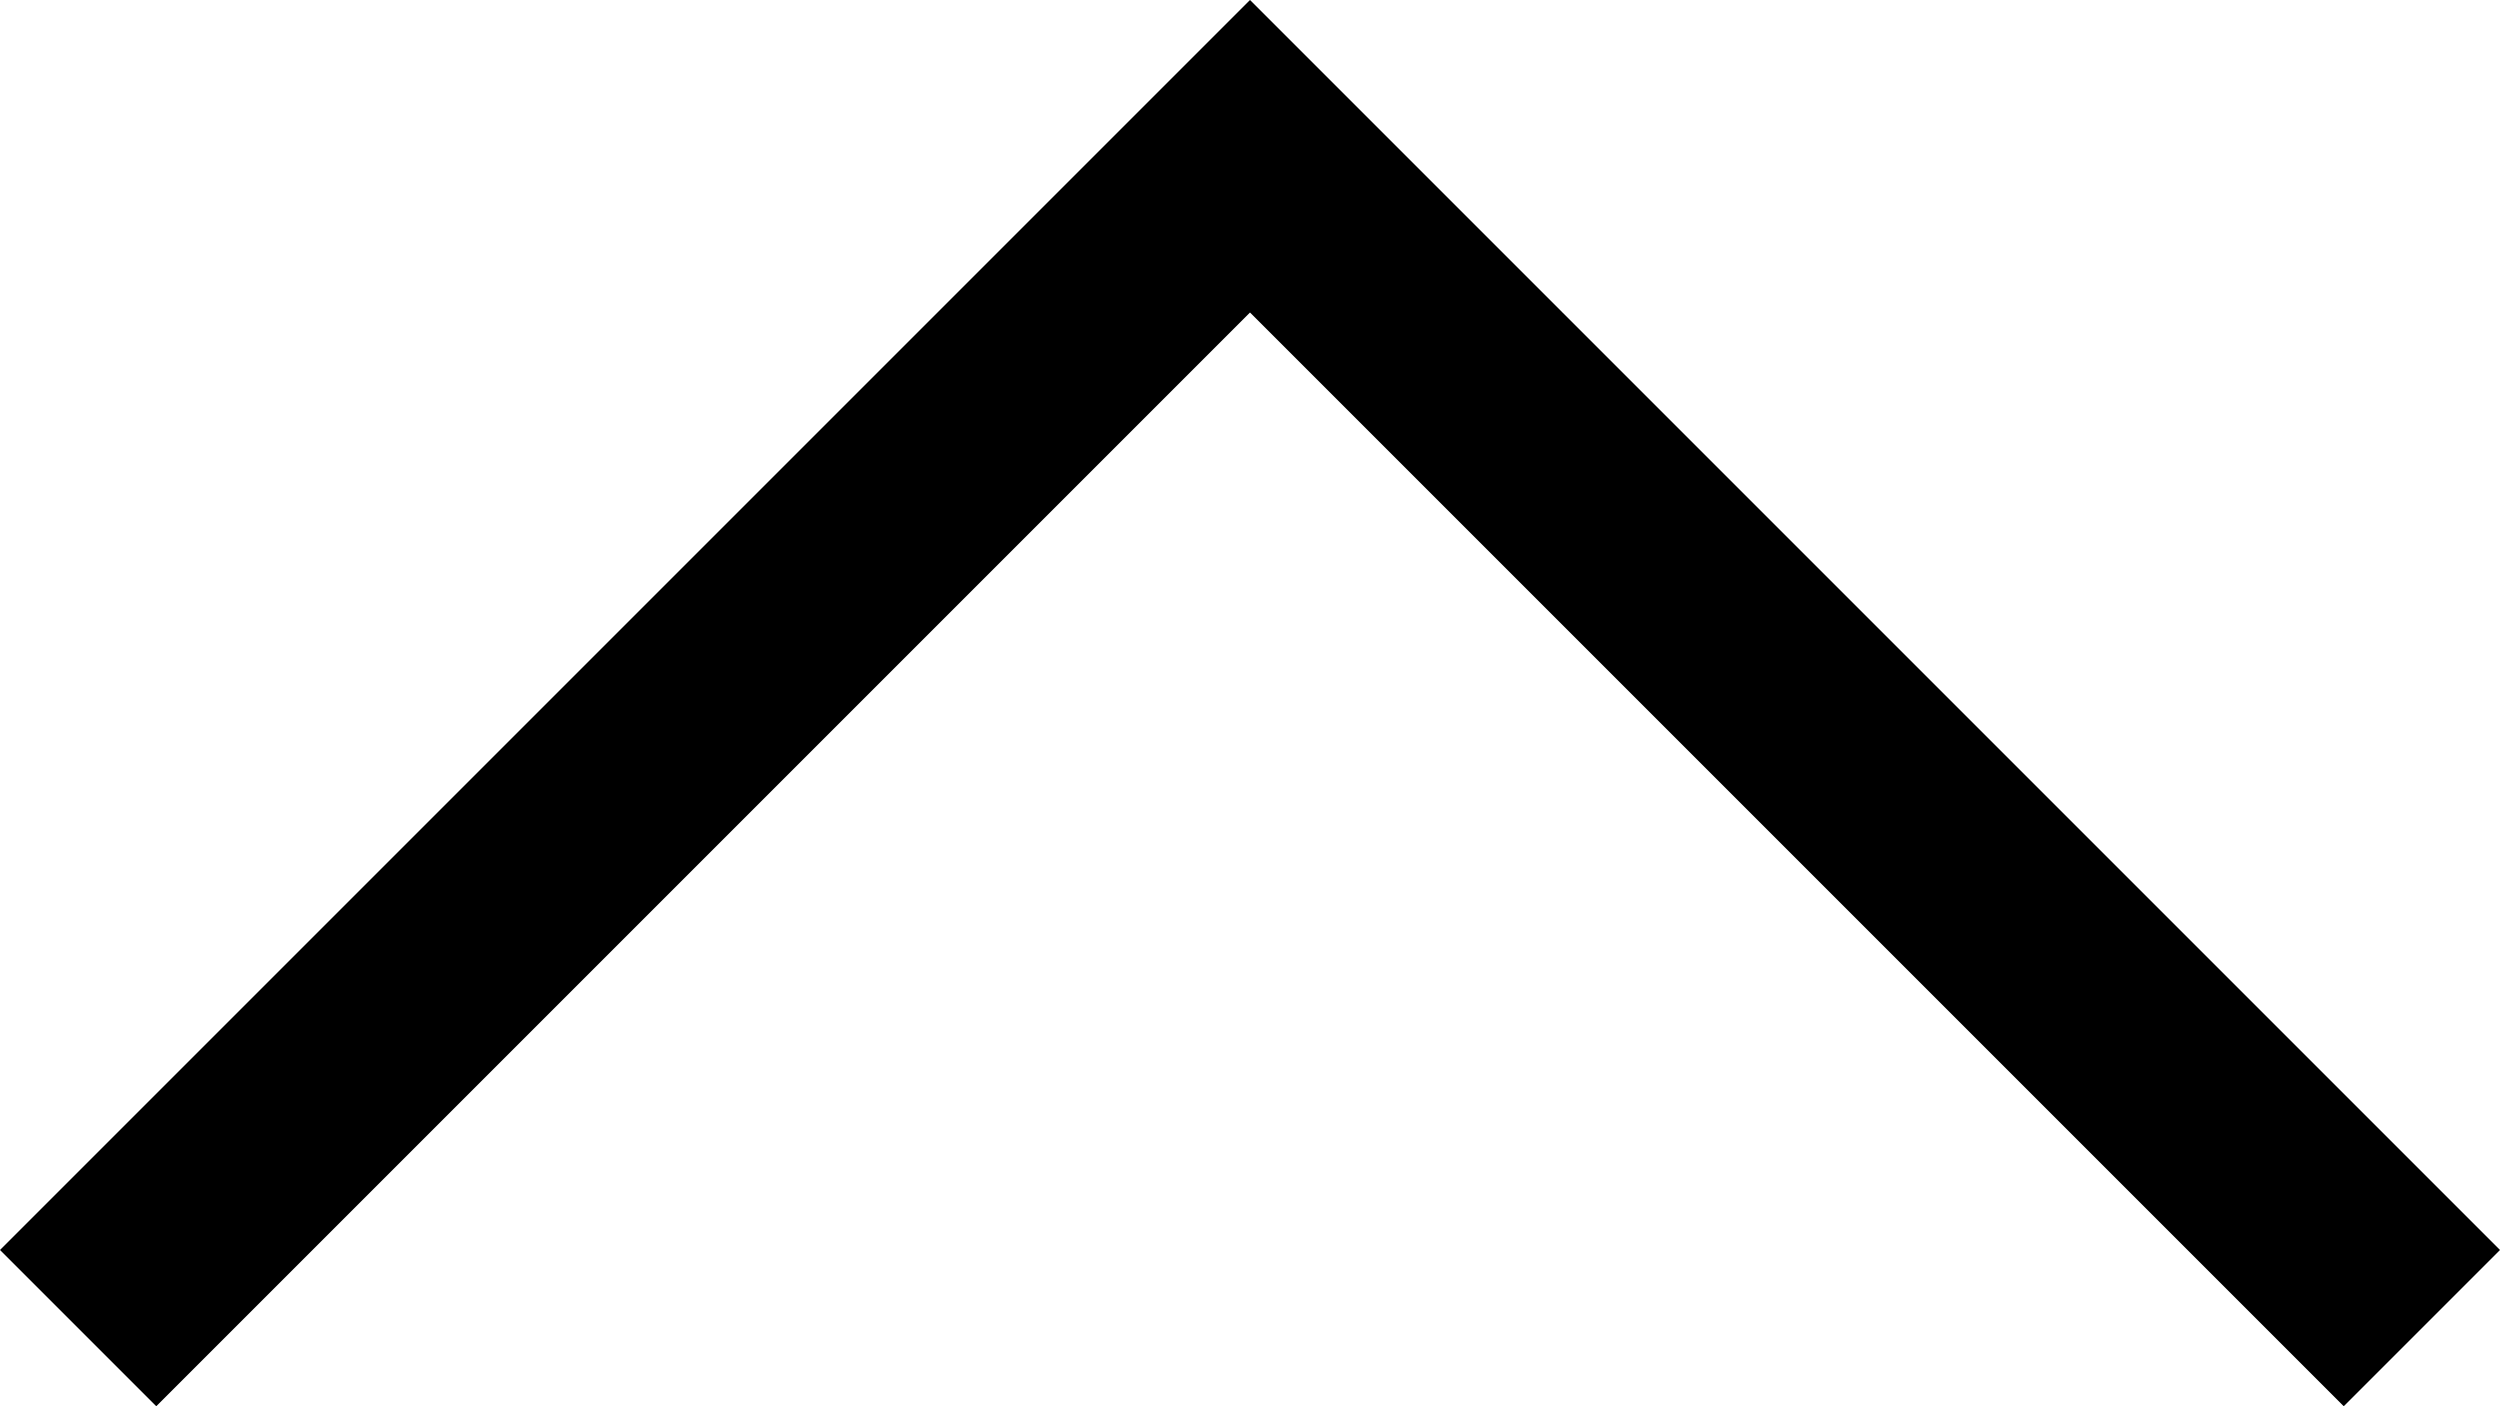 <?xml version="1.0" encoding="UTF-8"?>
<svg width="16px" height="9px" viewBox="0 0 16 9" version="1.1" xmlns="http://www.w3.org/2000/svg" xmlns:xlink="http://www.w3.org/1999/xlink">
    <title>Combined-Shape</title>
    <g id="Page-1" stroke="none" stroke-width="1" fill="none" fill-rule="evenodd">
        <g id="arrow_up" fill="#000000" fill-rule="nonzero">
            <polygon id="Combined-Shape" points="8 0 16 8 15 9 8 2 1 9 0 8"></polygon>
        </g>
    </g>
</svg>